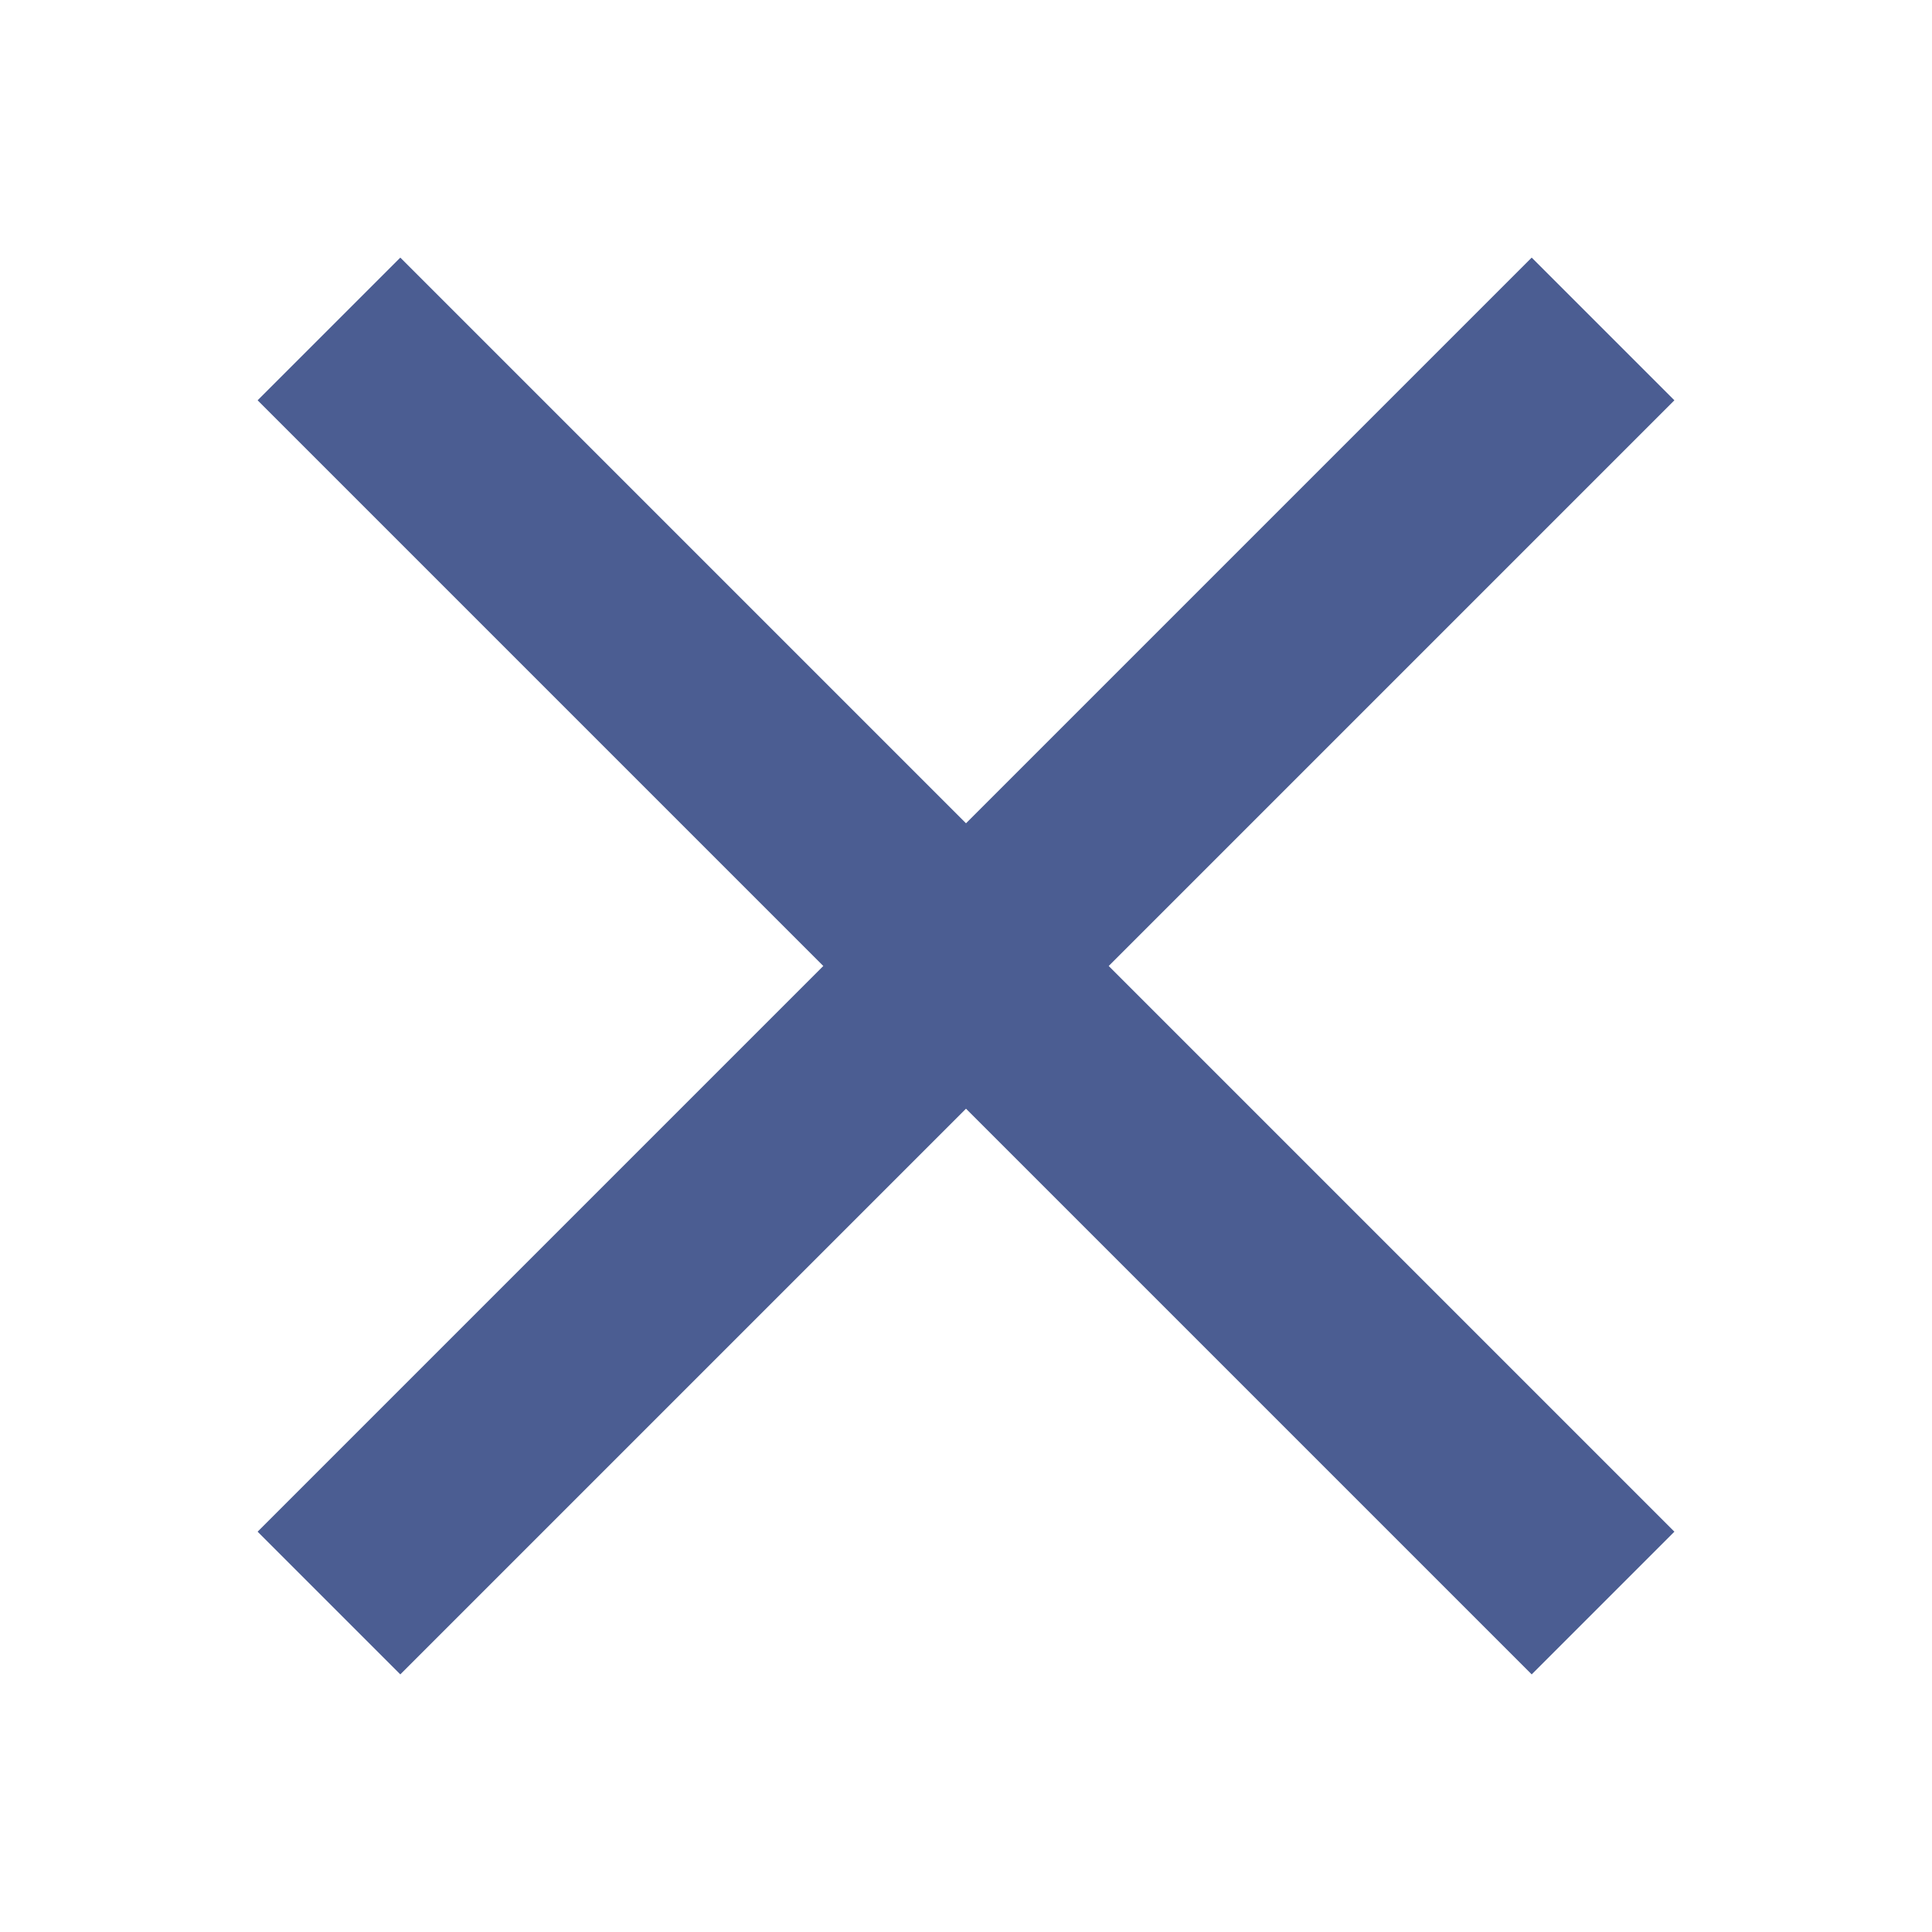 <svg width="30" height="30" viewBox="0 0 30 30" fill="none" xmlns="http://www.w3.org/2000/svg">
<g clip-path="url(#clip0_78_28)">
<mask id="mask0_78_28" style="mask-type:luminance" maskUnits="userSpaceOnUse" x="0" y="0" width="30" height="30">
<path d="M30 0H0V30H30V0Z" fill="white"/>
</mask>
<g mask="url(#mask0_78_28)">
<path d="M26 6.216L23.784 4L15 12.784L6.216 4L4 6.216L12.784 15L4 23.784L6.216 26L15 17.216L23.784 26L26 23.784L17.216 15L26 6.216Z" fill="#4B5D92"/>
</g>
</g>
<defs>
<clipPath id="clip0_78_28">
<rect width="30" height="30" fill="white"/>
</clipPath>
</defs>
</svg>
